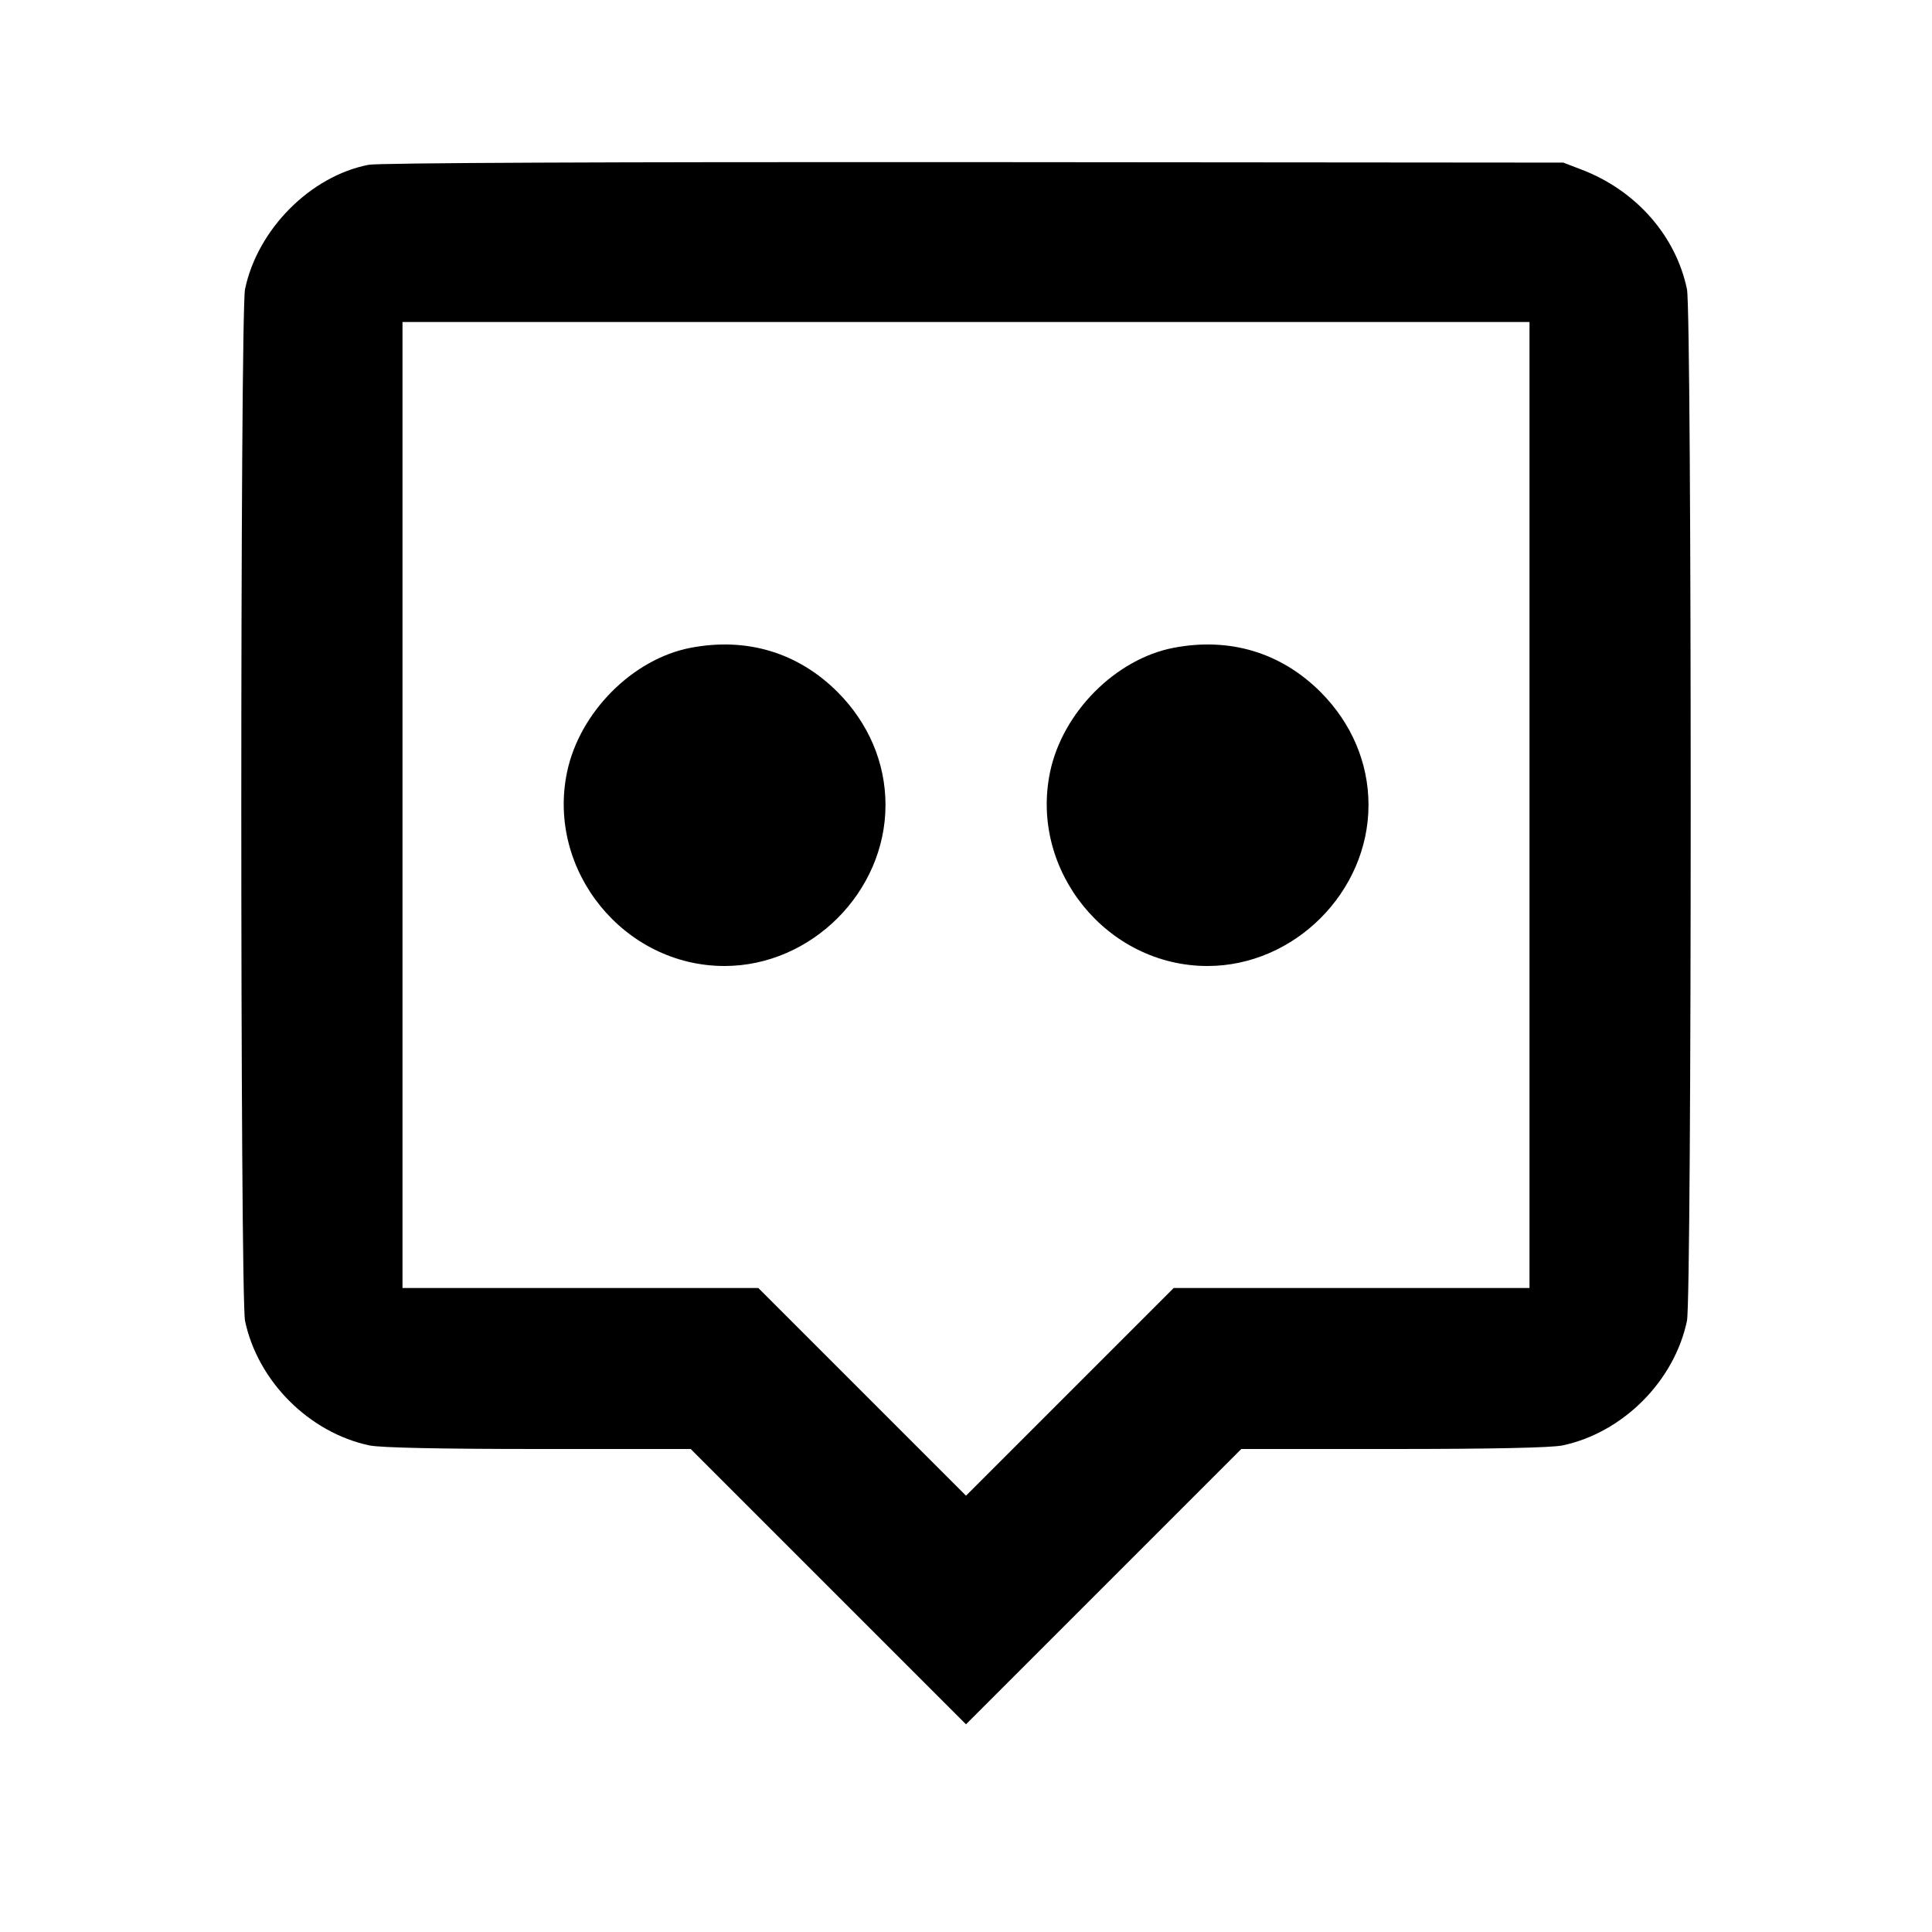<svg viewBox="0 0 24 24" xmlns="http://www.w3.org/2000/svg"><path d="M4.580 2.047 C 3.858 2.186,3.199 2.848,3.044 3.592 C 2.982 3.891,2.982 16.109,3.044 16.408 C 3.201 17.158,3.842 17.799,4.592 17.956 C 4.729 17.984,5.468 18.000,6.692 18.000 L 8.580 18.000 10.290 19.710 L 12.000 21.420 13.710 19.710 L 15.420 18.000 17.308 18.000 C 18.532 18.000,19.271 17.984,19.408 17.956 C 20.158 17.799,20.799 17.158,20.956 16.408 C 21.018 16.109,21.018 3.891,20.956 3.592 C 20.817 2.927,20.322 2.365,19.647 2.107 L 19.420 2.020 12.100 2.014 C 7.566 2.011,4.704 2.023,4.580 2.047 M19.000 10.000 L 19.000 16.000 16.790 16.000 L 14.580 16.000 13.290 17.290 L 12.000 18.580 10.710 17.290 L 9.420 16.000 7.210 16.000 L 5.000 16.000 5.000 10.000 L 5.000 4.000 12.000 4.000 L 19.000 4.000 19.000 10.000 M8.580 8.047 C 7.859 8.185,7.199 8.848,7.044 9.592 C 6.789 10.816,7.751 12.000,9.000 12.000 C 10.080 12.000,11.000 11.080,11.000 10.000 C 11.000 9.477,10.790 8.983,10.404 8.596 C 9.913 8.106,9.277 7.914,8.580 8.047 M14.580 8.047 C 13.859 8.185,13.199 8.848,13.044 9.592 C 12.789 10.816,13.751 12.000,15.000 12.000 C 16.080 12.000,17.000 11.080,17.000 10.000 C 17.000 9.477,16.790 8.983,16.404 8.596 C 15.913 8.106,15.277 7.914,14.580 8.047 " stroke="none" fill-rule="evenodd" fill="black"></path></svg>
